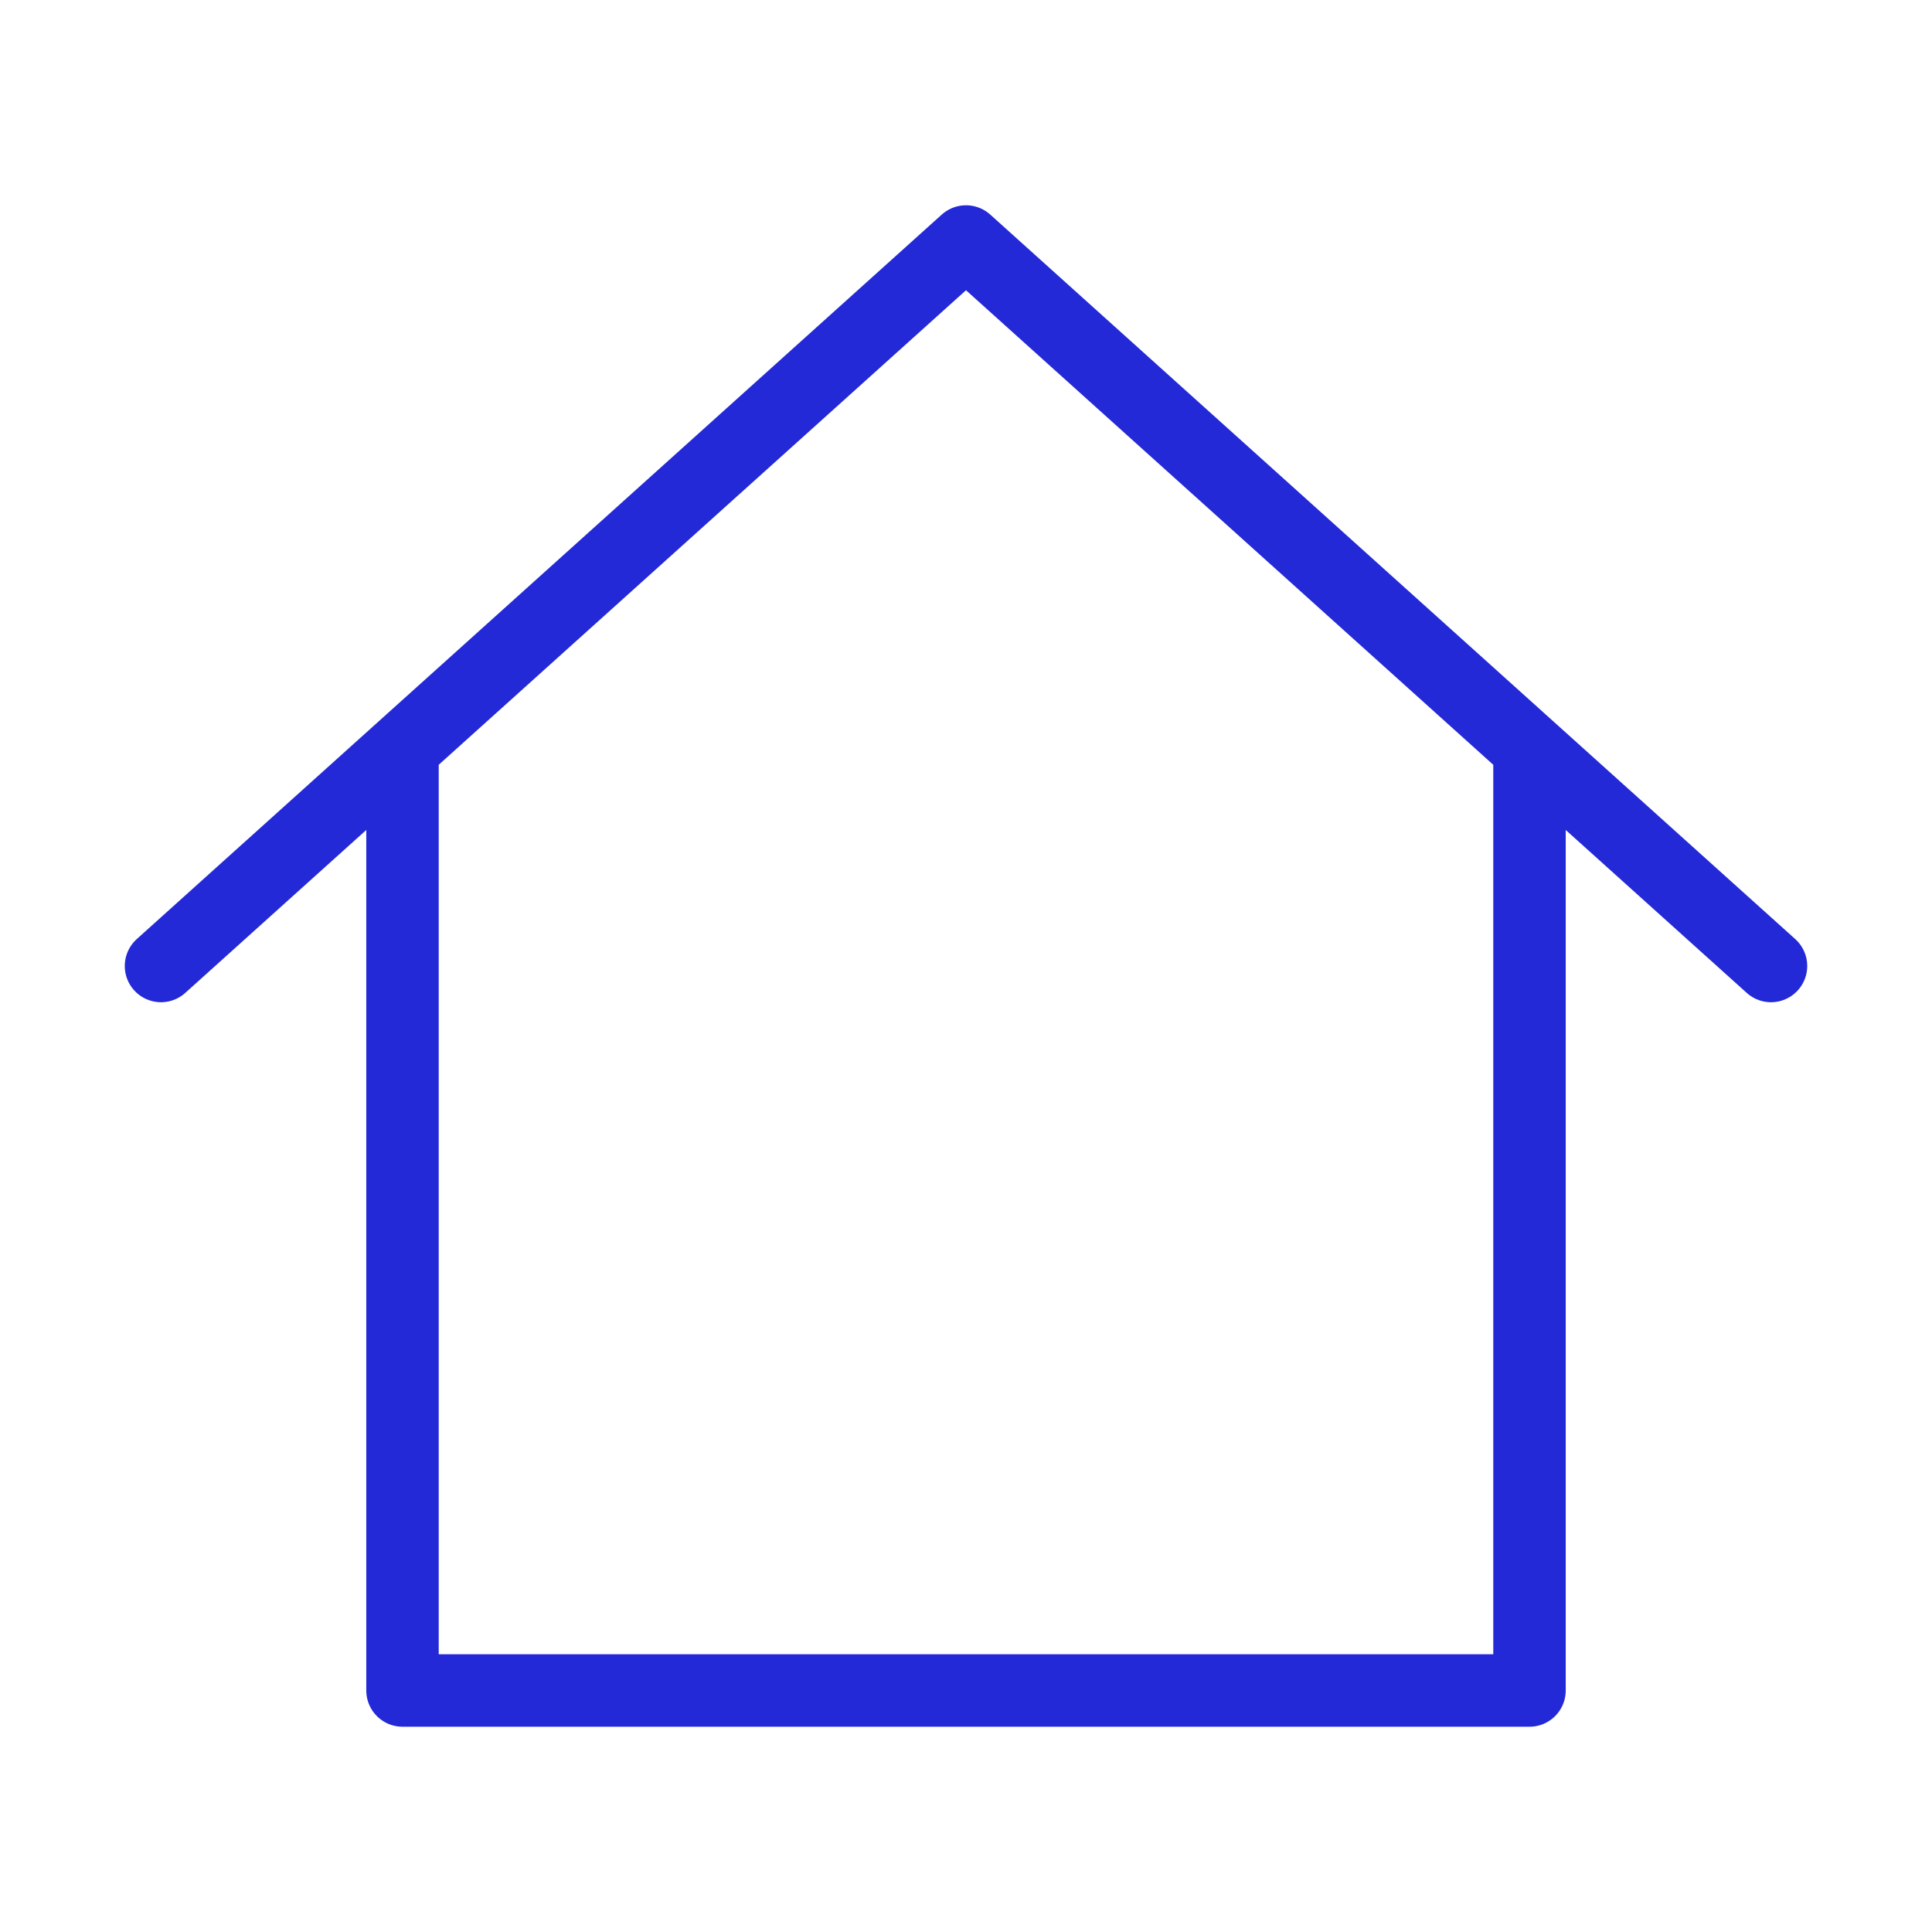 <svg width="80px" height="80px" viewBox="0 0 24 24" xmlns="http://www.w3.org/2000/svg" aria-labelledby="homeAlt2IconTitle" stroke="#2329D6" stroke-width="0.9" stroke-linecap="round" stroke-linejoin="round" fill="none" color="#2329D6"> <title id="homeAlt2IconTitle">Home</title> <path d="M2 12L5 9.3M22 12L19 9.3M19 9.3L12 3L5 9.3M19 9.3V21H5V9.3"/> </svg>